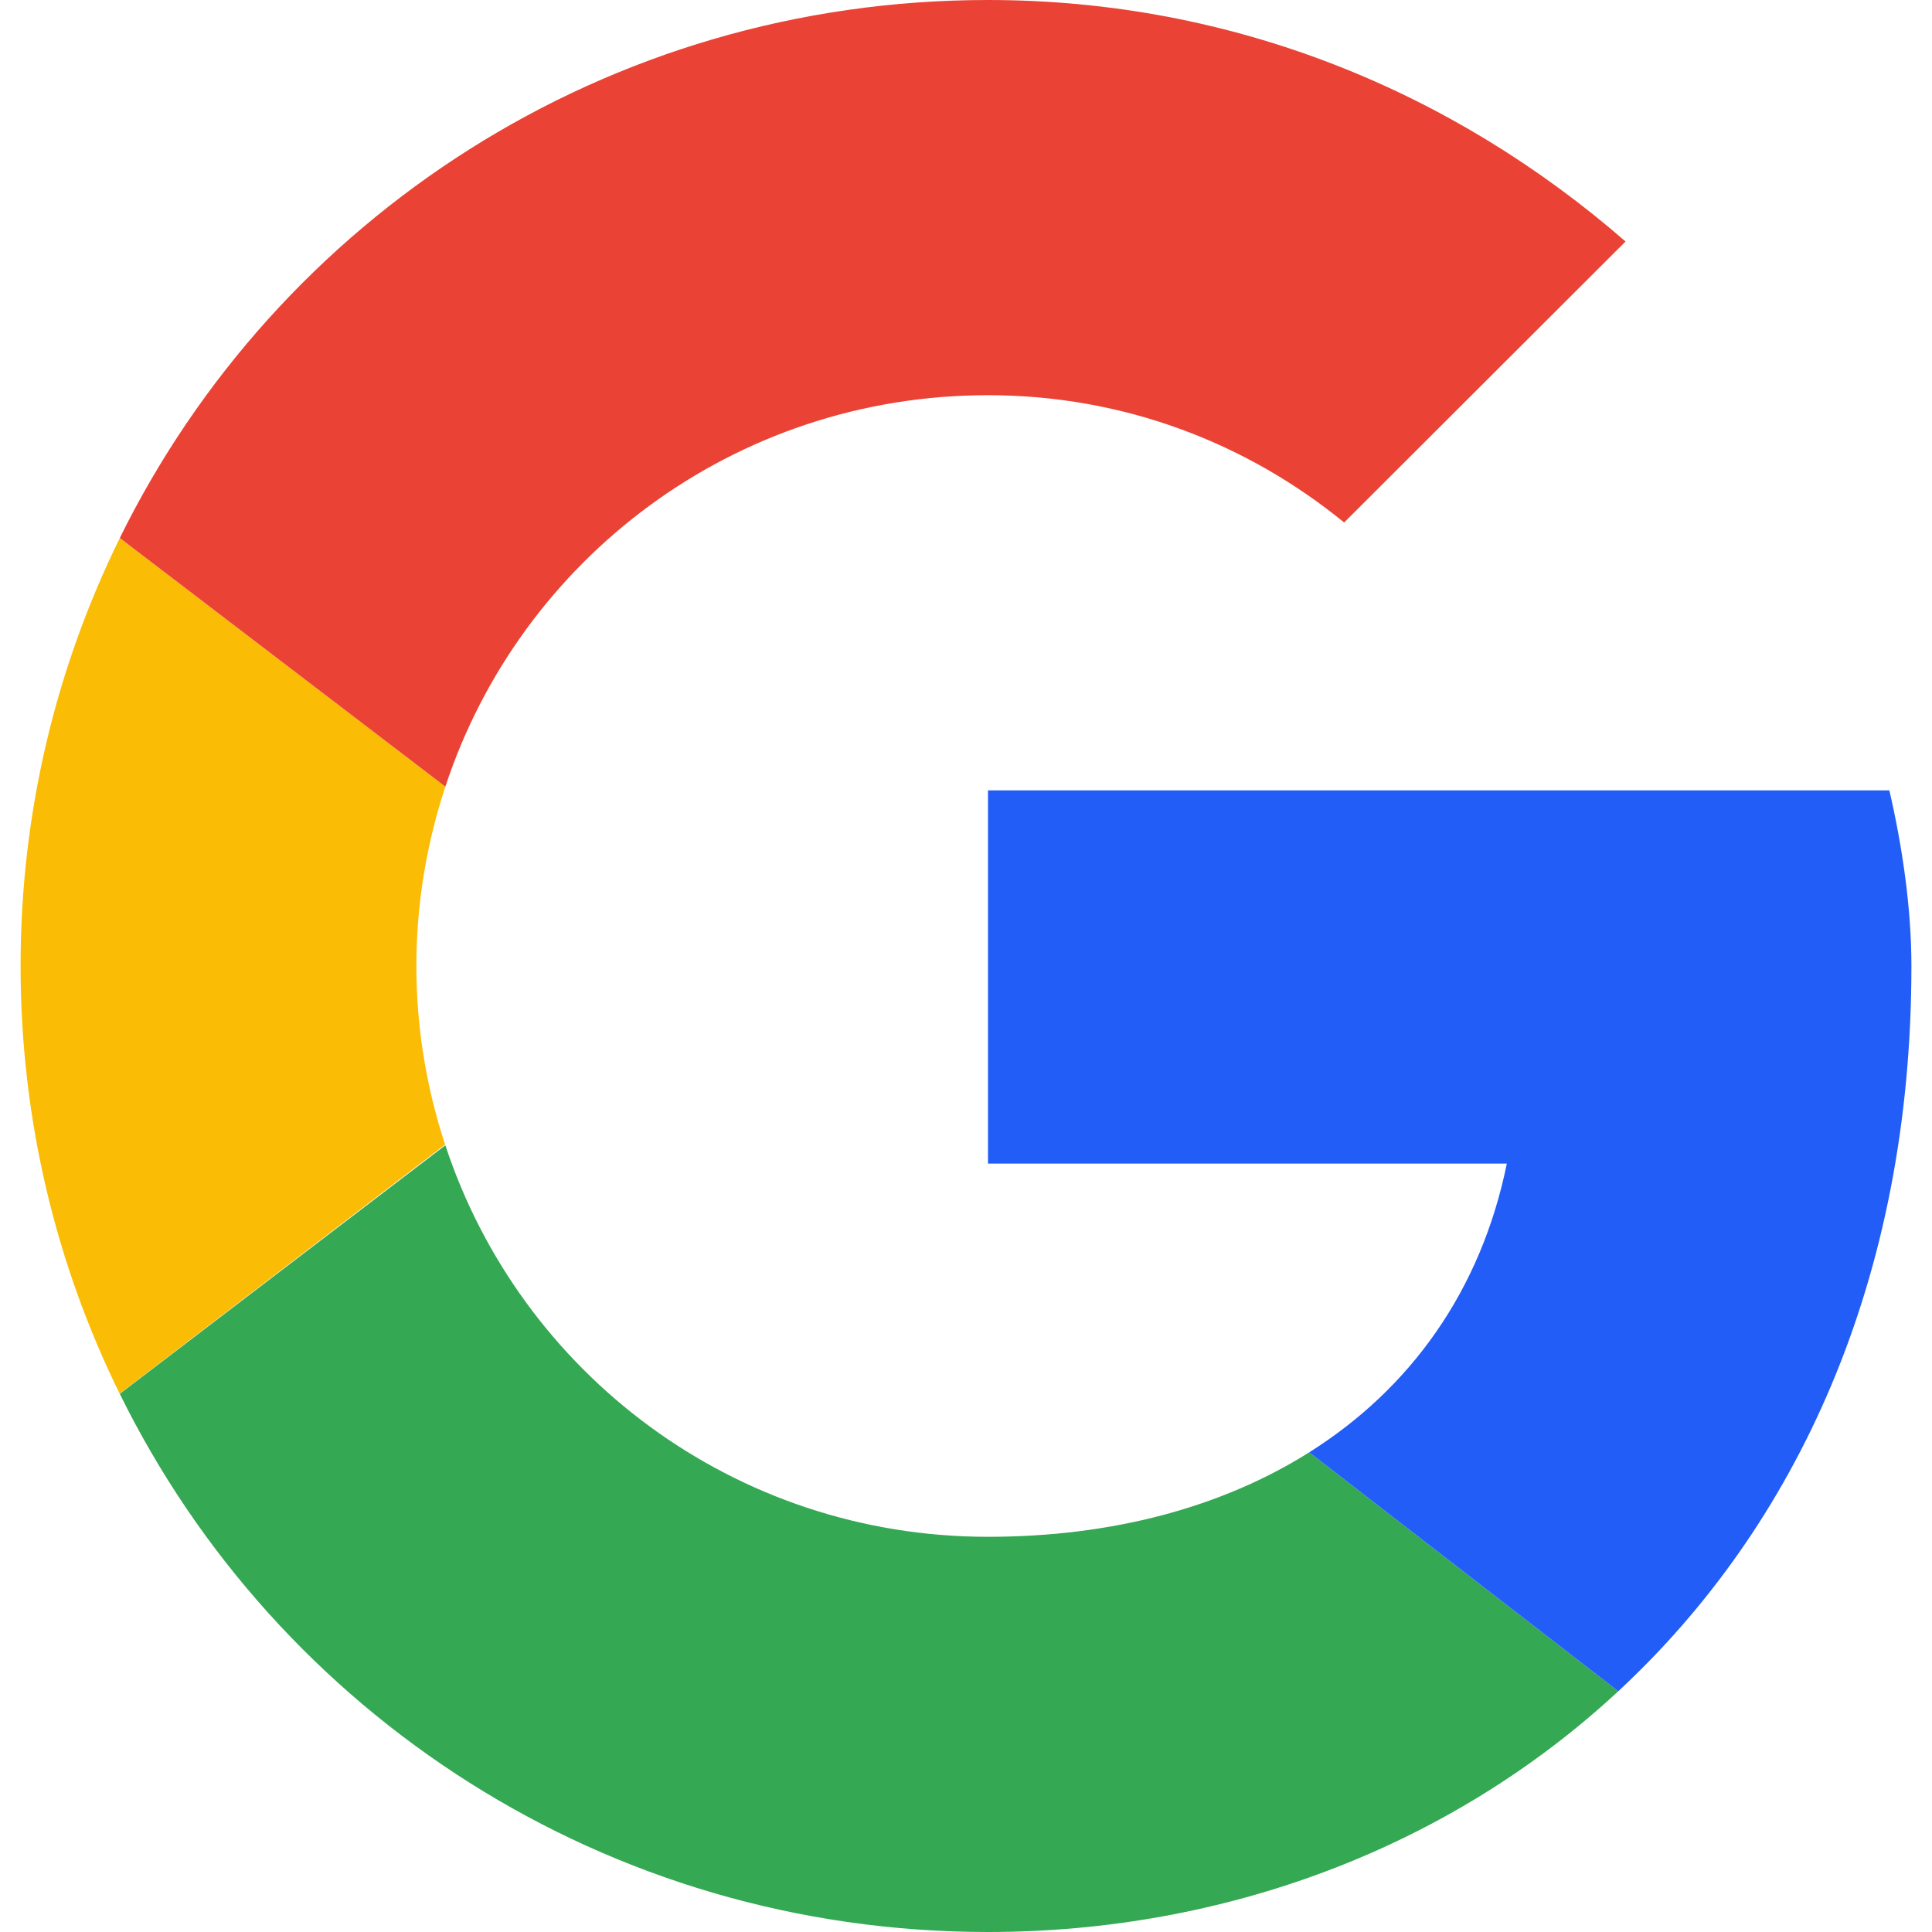 <svg width="29" height="29" viewBox="0 0 29 29" fill="none" xmlns="http://www.w3.org/2000/svg">
<g id="1298745_google_brand_branding_logo_network_icon 1" clip-path="url(#clip0_57_800)">
<g id="_x31__stroke">
<g id="Google">
<path id="Vector" fill-rule="evenodd" clip-rule="evenodd" d="M6.25 14.5C6.25 13.558 6.406 12.655 6.685 11.808L1.798 8.077C0.846 10.01 0.309 12.189 0.309 14.5C0.309 16.809 0.845 18.987 1.796 20.919L6.681 17.18C6.404 16.337 6.25 15.437 6.25 14.5Z" fill="#FBBC05"/>
<path id="Vector_2" fill-rule="evenodd" clip-rule="evenodd" d="M14.83 5.932C16.876 5.932 18.724 6.657 20.176 7.843L24.4 3.625C21.826 1.384 18.526 0 14.83 0C9.092 0 4.16 3.282 1.798 8.076L6.685 11.808C7.811 8.39 11.021 5.932 14.83 5.932Z" fill="#EA4335"/>
<path id="Vector_3" fill-rule="evenodd" clip-rule="evenodd" d="M14.83 23.068C11.021 23.068 7.811 20.609 6.685 17.191L1.798 20.922C4.16 25.718 9.092 29 14.83 29C18.372 29 21.753 27.742 24.291 25.386L19.652 21.8C18.343 22.624 16.695 23.068 14.83 23.068Z" fill="#34A853"/>
<path id="Vector_4" fill-rule="evenodd" clip-rule="evenodd" d="M28.691 14.5C28.691 13.643 28.558 12.72 28.36 11.864H14.83V17.466H22.618C22.229 19.376 21.169 20.845 19.652 21.8L24.291 25.386C26.957 22.912 28.691 19.226 28.691 14.5Z" fill="#215DF6"/>
</g>
</g>
</g>
<defs>
<clipPath id="clip0_57_800">
<rect width="29" height="29" fill="white"/>
</clipPath>
</defs>
</svg>
